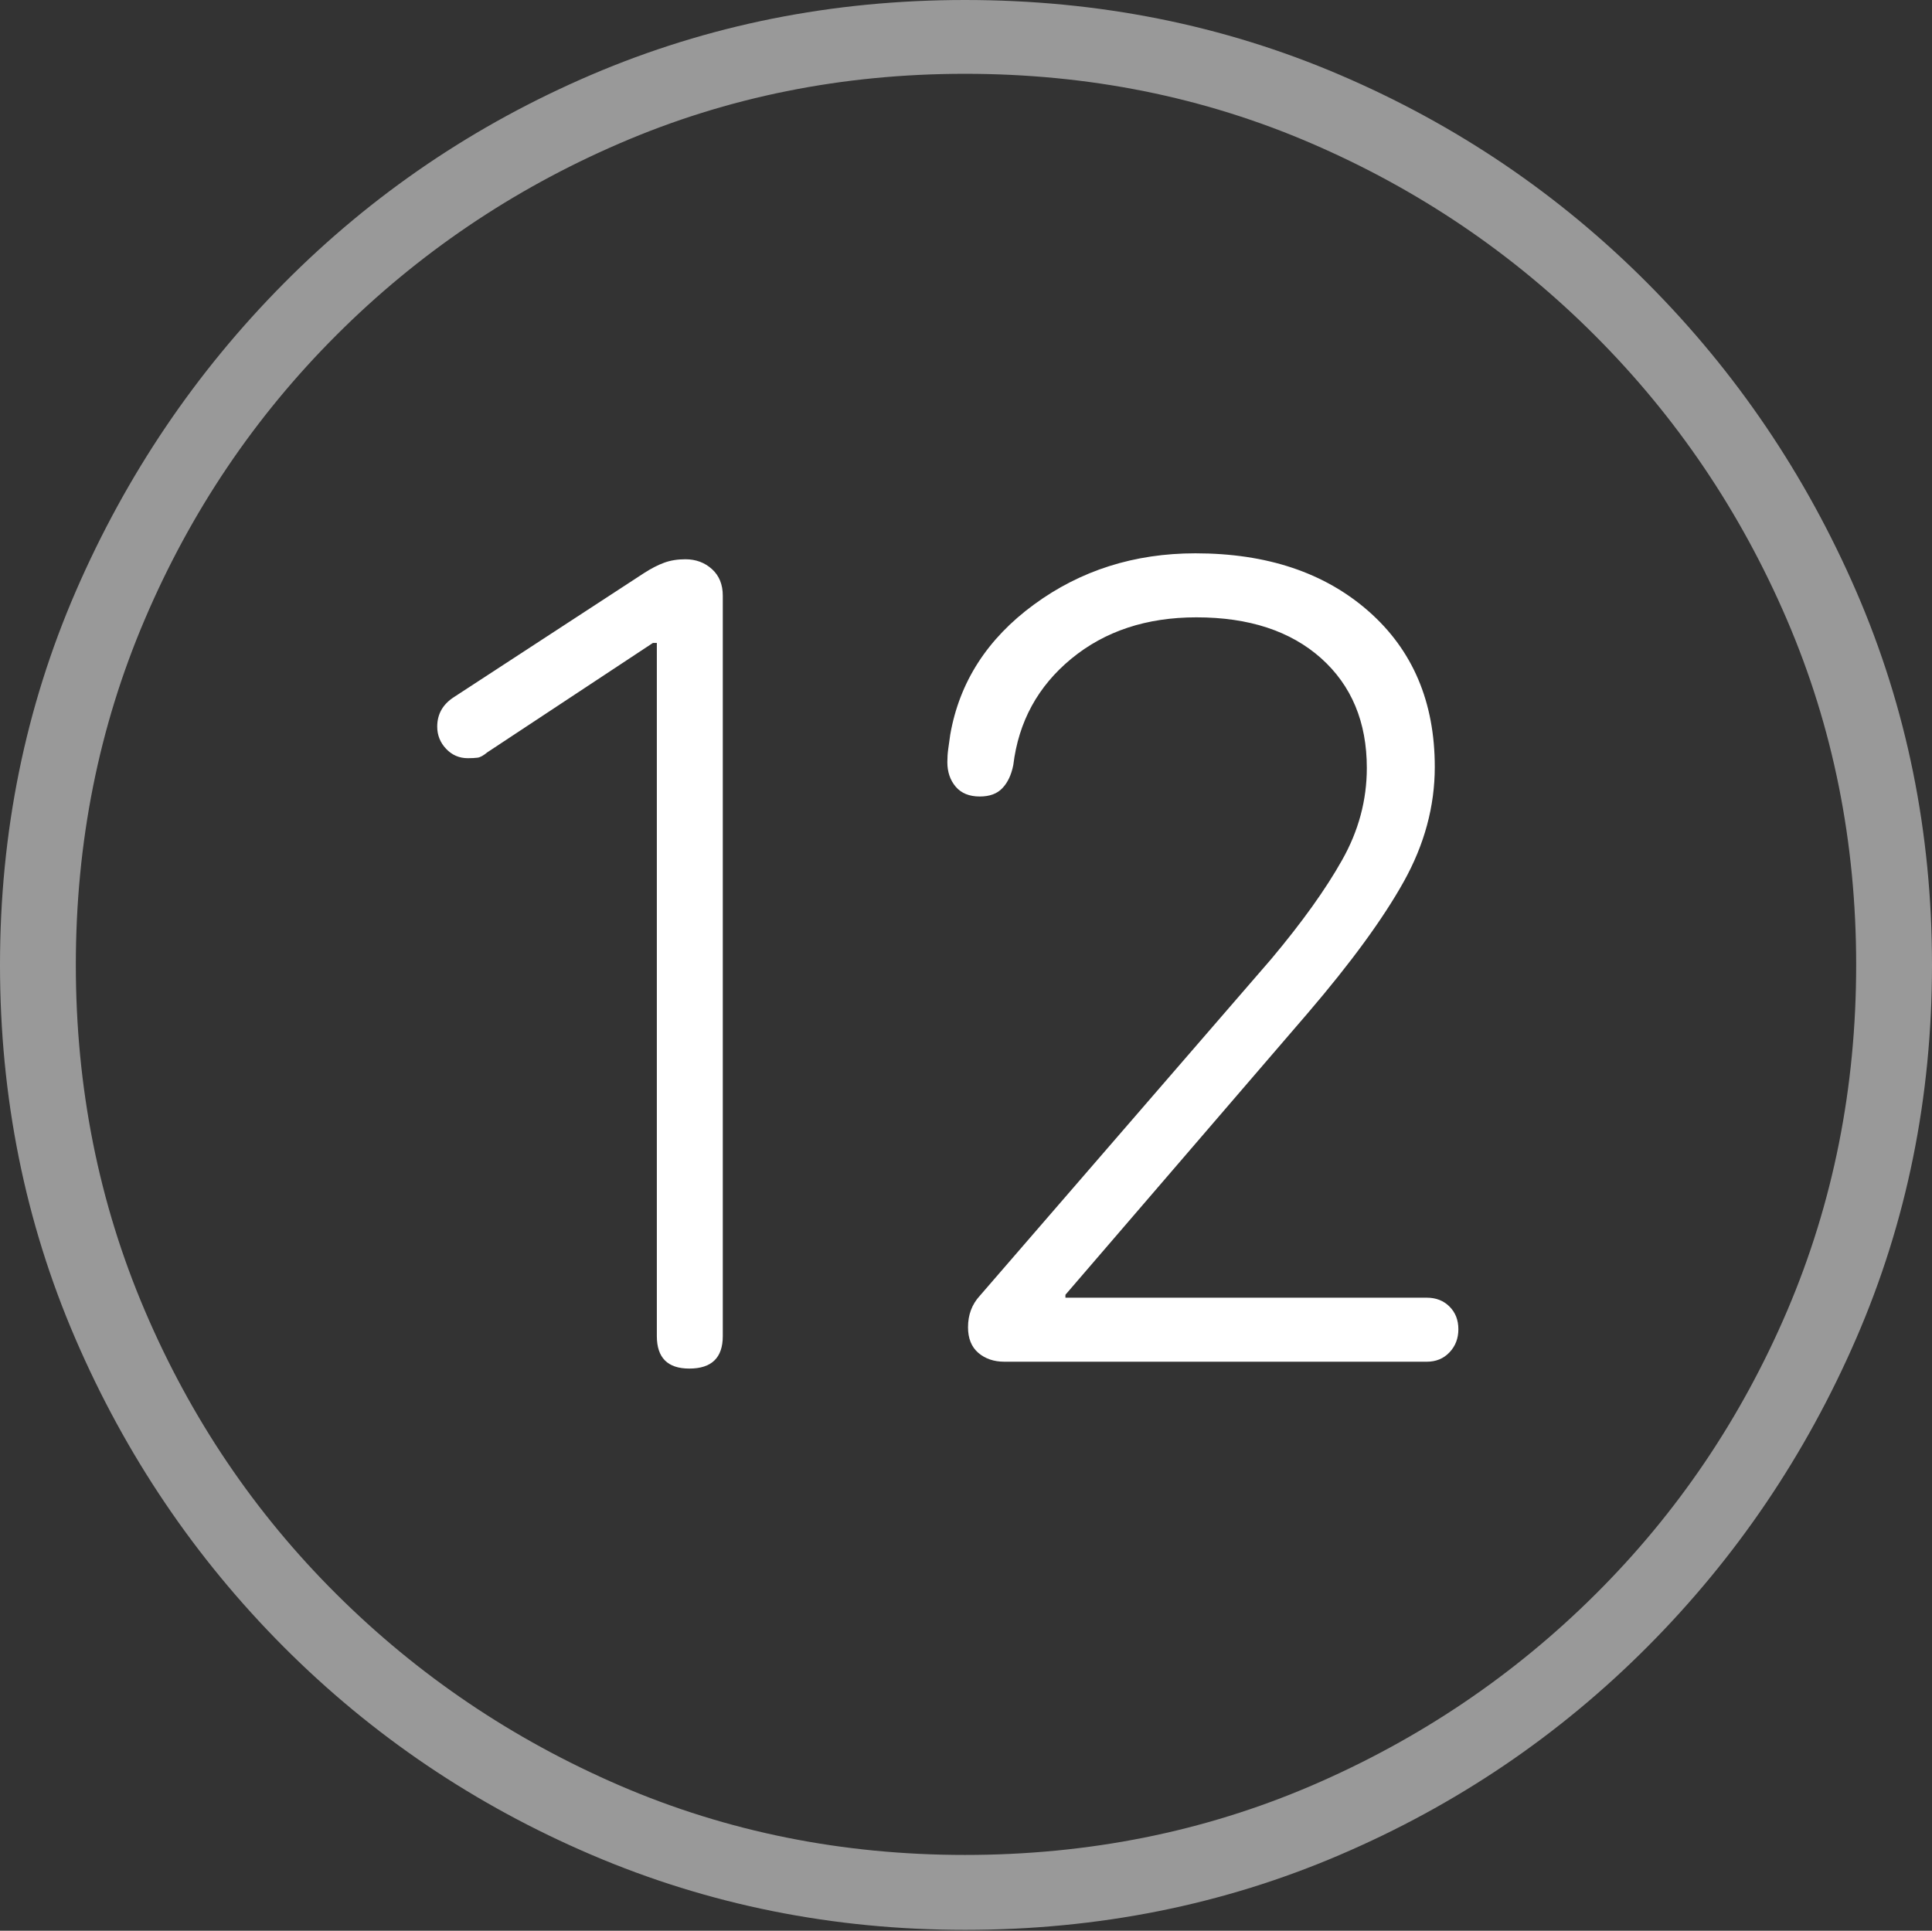 <?xml version="1.0" encoding="UTF-8"?>
<!--Generator: Apple Native CoreSVG 175-->
<!DOCTYPE svg
PUBLIC "-//W3C//DTD SVG 1.1//EN"
       "http://www.w3.org/Graphics/SVG/1.1/DTD/svg11.dtd">
<svg version="1.1" xmlns="http://www.w3.org/2000/svg" xmlns:xlink="http://www.w3.org/1999/xlink" width="19.16" height="19.15">
 <rect width="100%" height="100%" fill="#333333" stroke="none"/>
 <g>
  <rect height="19.15" opacity="0" width="19.16" x="0" y="0"/>
  <path d="M9.57 19.141Q11.553 19.141 13.286 18.398Q15.02 17.656 16.338 16.333Q17.656 15.01 18.408 13.276Q19.16 11.543 19.16 9.57Q19.16 7.598 18.408 5.864Q17.656 4.131 16.338 2.808Q15.02 1.484 13.286 0.742Q11.553 0 9.57 0Q7.598 0 5.864 0.742Q4.131 1.484 2.817 2.808Q1.504 4.131 0.752 5.864Q0 7.598 0 9.57Q0 11.543 0.747 13.276Q1.494 15.01 2.812 16.333Q4.131 17.656 5.869 18.398Q7.607 19.141 9.57 19.141ZM9.57 18.398Q7.744 18.398 6.147 17.71Q4.551 17.021 3.335 15.81Q2.119 14.6 1.436 12.998Q0.752 11.396 0.752 9.57Q0.752 7.744 1.436 6.143Q2.119 4.541 3.335 3.325Q4.551 2.109 6.147 1.421Q7.744 0.732 9.57 0.732Q11.406 0.732 13.003 1.421Q14.6 2.109 15.815 3.325Q17.031 4.541 17.72 6.143Q18.408 7.744 18.408 9.57Q18.408 11.396 17.725 12.998Q17.041 14.6 15.825 15.81Q14.609 17.021 13.008 17.71Q11.406 18.398 9.57 18.398Z" fill="rgba(255,255,255,0.5)"/>
  <path d="M6.836 13.574Q7.168 13.574 7.168 13.252L7.168 5.908Q7.168 5.742 7.061 5.645Q6.953 5.547 6.797 5.547Q6.68 5.547 6.587 5.581Q6.494 5.615 6.387 5.684L4.502 6.914Q4.336 7.021 4.336 7.207Q4.336 7.334 4.424 7.427Q4.512 7.52 4.639 7.52Q4.697 7.52 4.736 7.515Q4.775 7.51 4.834 7.461L6.475 6.377L6.514 6.377L6.514 13.252Q6.514 13.574 6.836 13.574ZM9.961 13.506L14.15 13.506Q14.287 13.506 14.375 13.413Q14.463 13.32 14.463 13.184Q14.463 13.047 14.375 12.959Q14.287 12.871 14.15 12.871L10.566 12.871L10.566 12.842L12.969 10.049Q13.613 9.297 13.921 8.745Q14.229 8.193 14.229 7.607Q14.229 6.641 13.574 6.064Q12.92 5.488 11.855 5.488Q10.947 5.488 10.254 5.996Q9.561 6.504 9.424 7.285Q9.414 7.363 9.404 7.427Q9.395 7.49 9.395 7.559Q9.395 7.705 9.478 7.803Q9.561 7.9 9.717 7.9Q9.863 7.9 9.941 7.817Q10.02 7.734 10.049 7.588Q10.127 6.943 10.625 6.533Q11.123 6.123 11.865 6.123Q12.646 6.123 13.101 6.528Q13.555 6.934 13.555 7.617Q13.555 8.096 13.31 8.53Q13.066 8.965 12.607 9.512L9.717 12.852Q9.6 12.979 9.6 13.164Q9.6 13.33 9.702 13.418Q9.805 13.506 9.961 13.506Z" fill="#ffffff"/>
 </g>
</svg>
